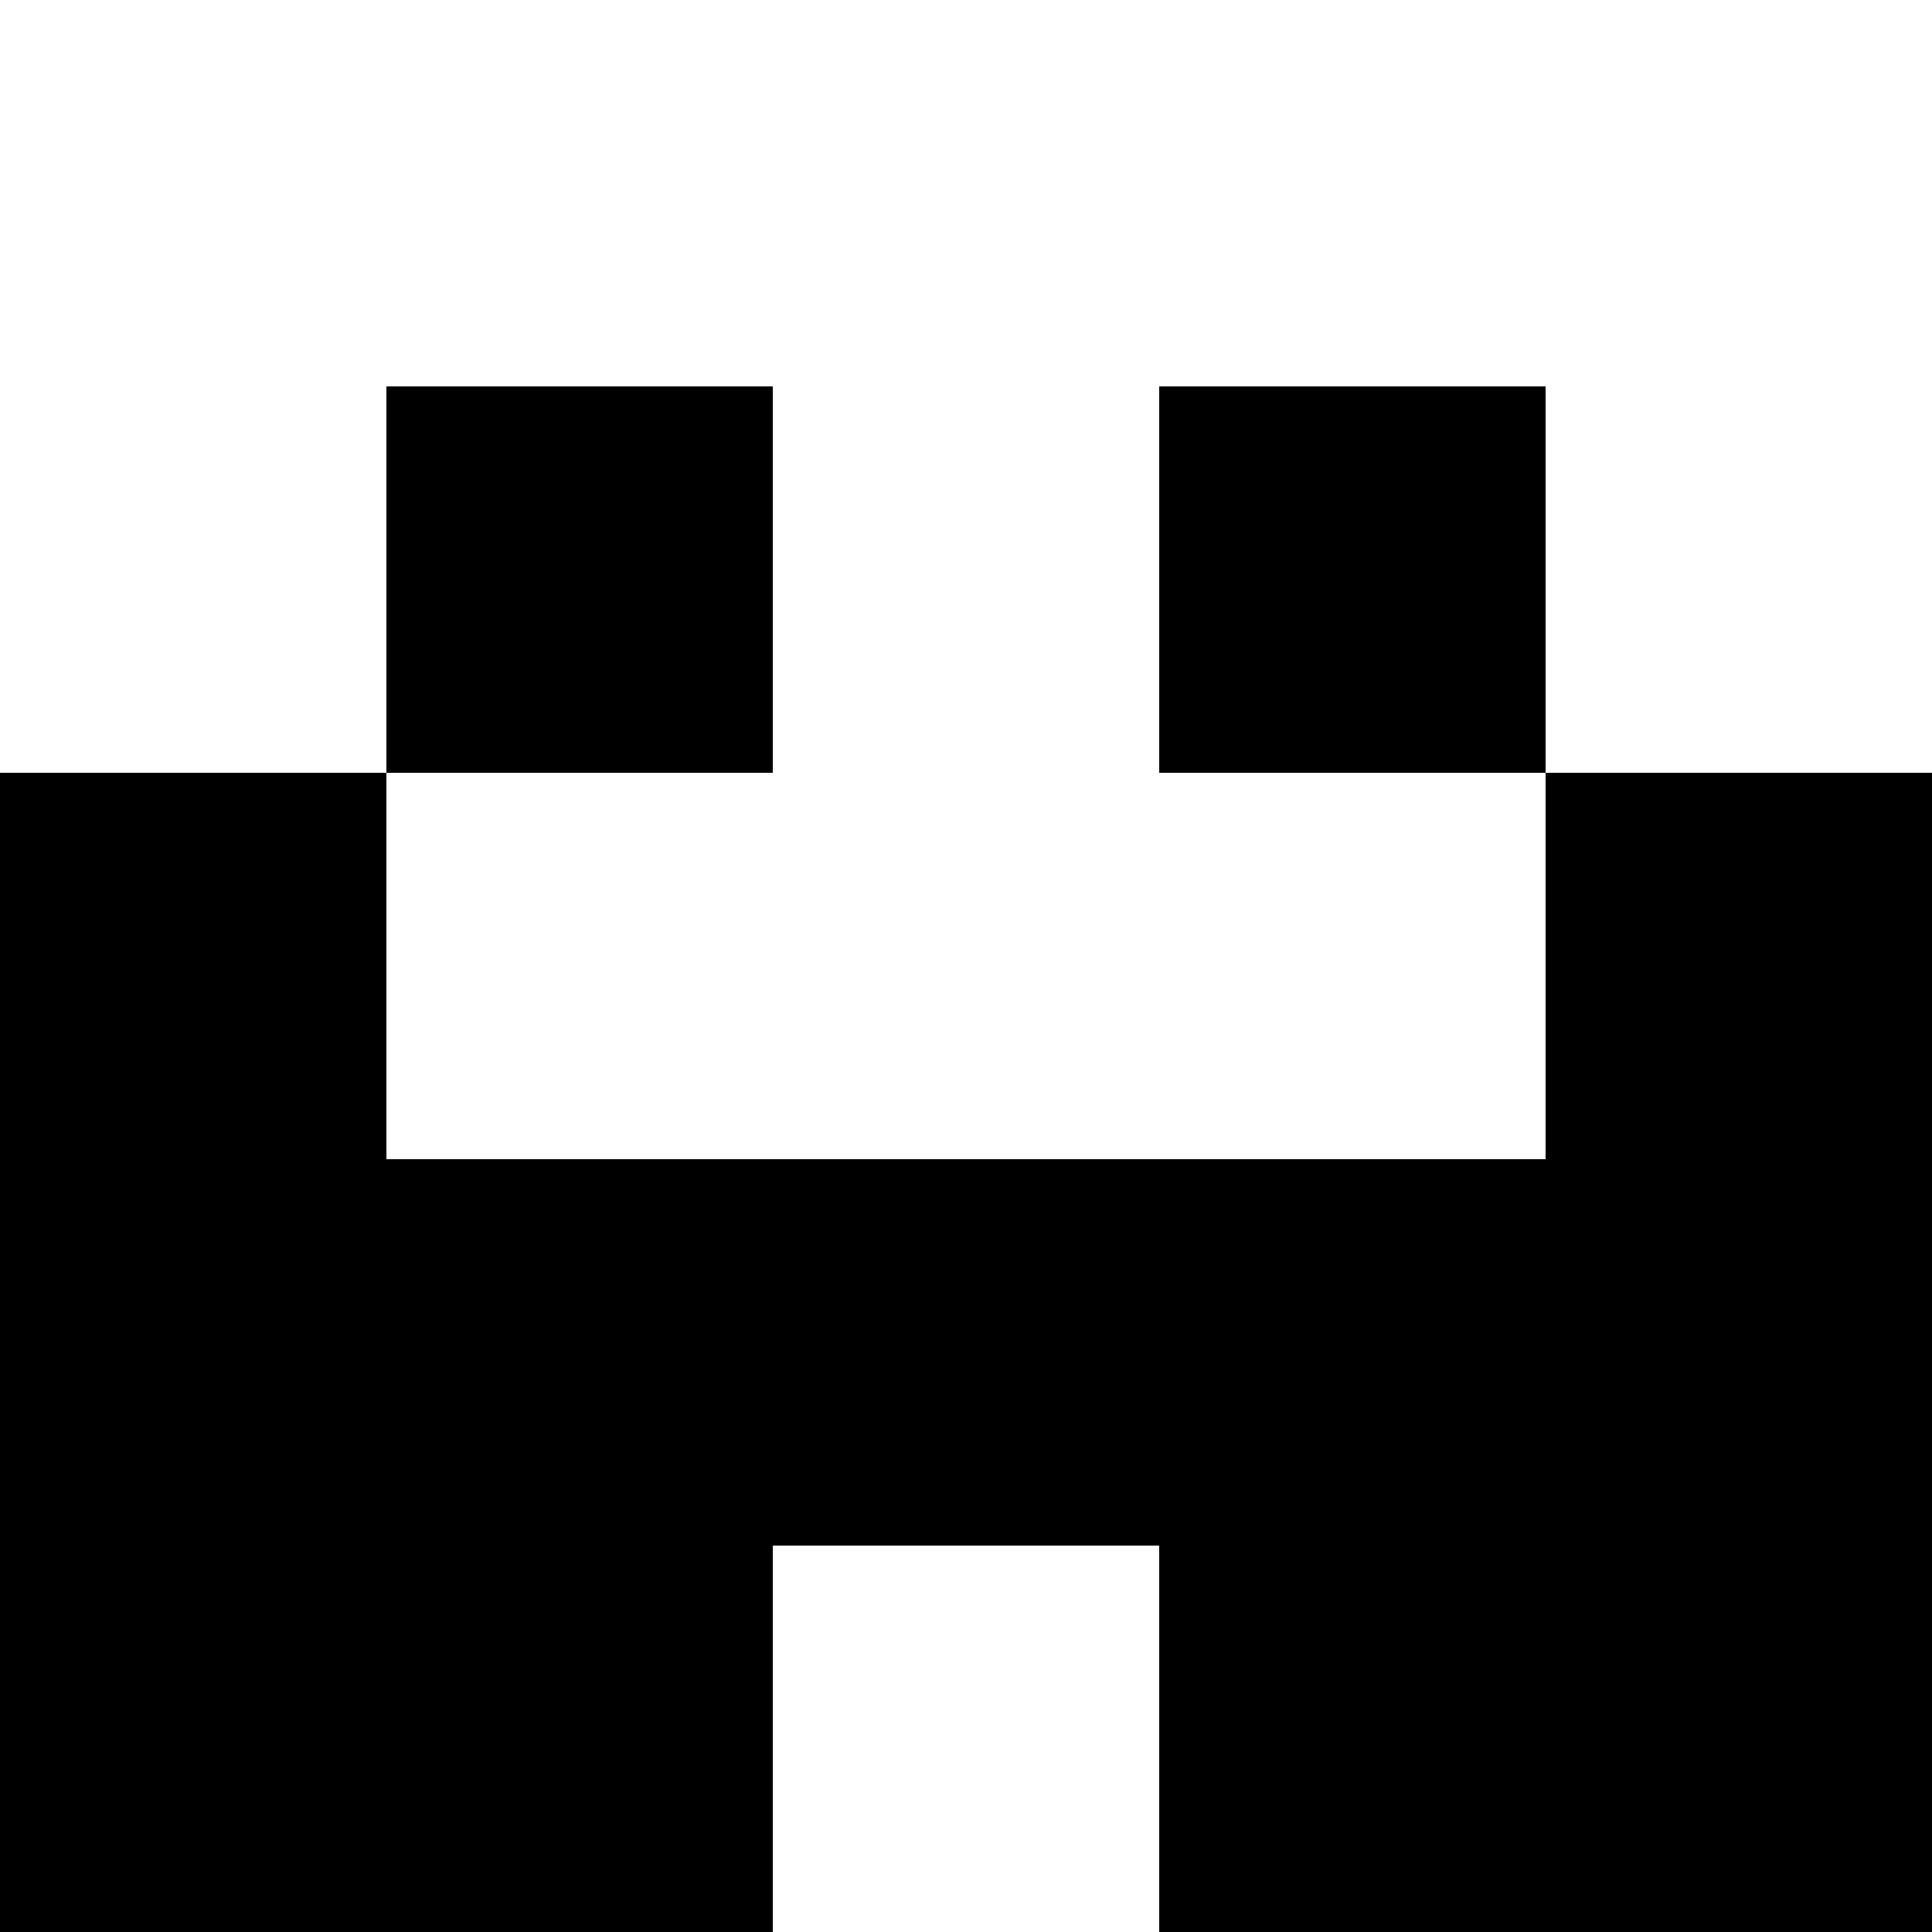 <svg xmlns="http://www.w3.org/2000/svg" viewBox="0 -0.5 5 5" shape-rendering="crispEdges">
<rect x="0" y="-0.5" width="5" height="5" fill="#808080" stroke="none"/>
<path stroke="#ffffff" d="M0 0h5M0 1h1M2 1h1M4 1h1M1 2h3M2 4h1" />
<path stroke="#000000" d="M1 1h1M3 1h1M0 2h1M4 2h1M0 3h5M0 4h2M3 4h2" />
</svg>